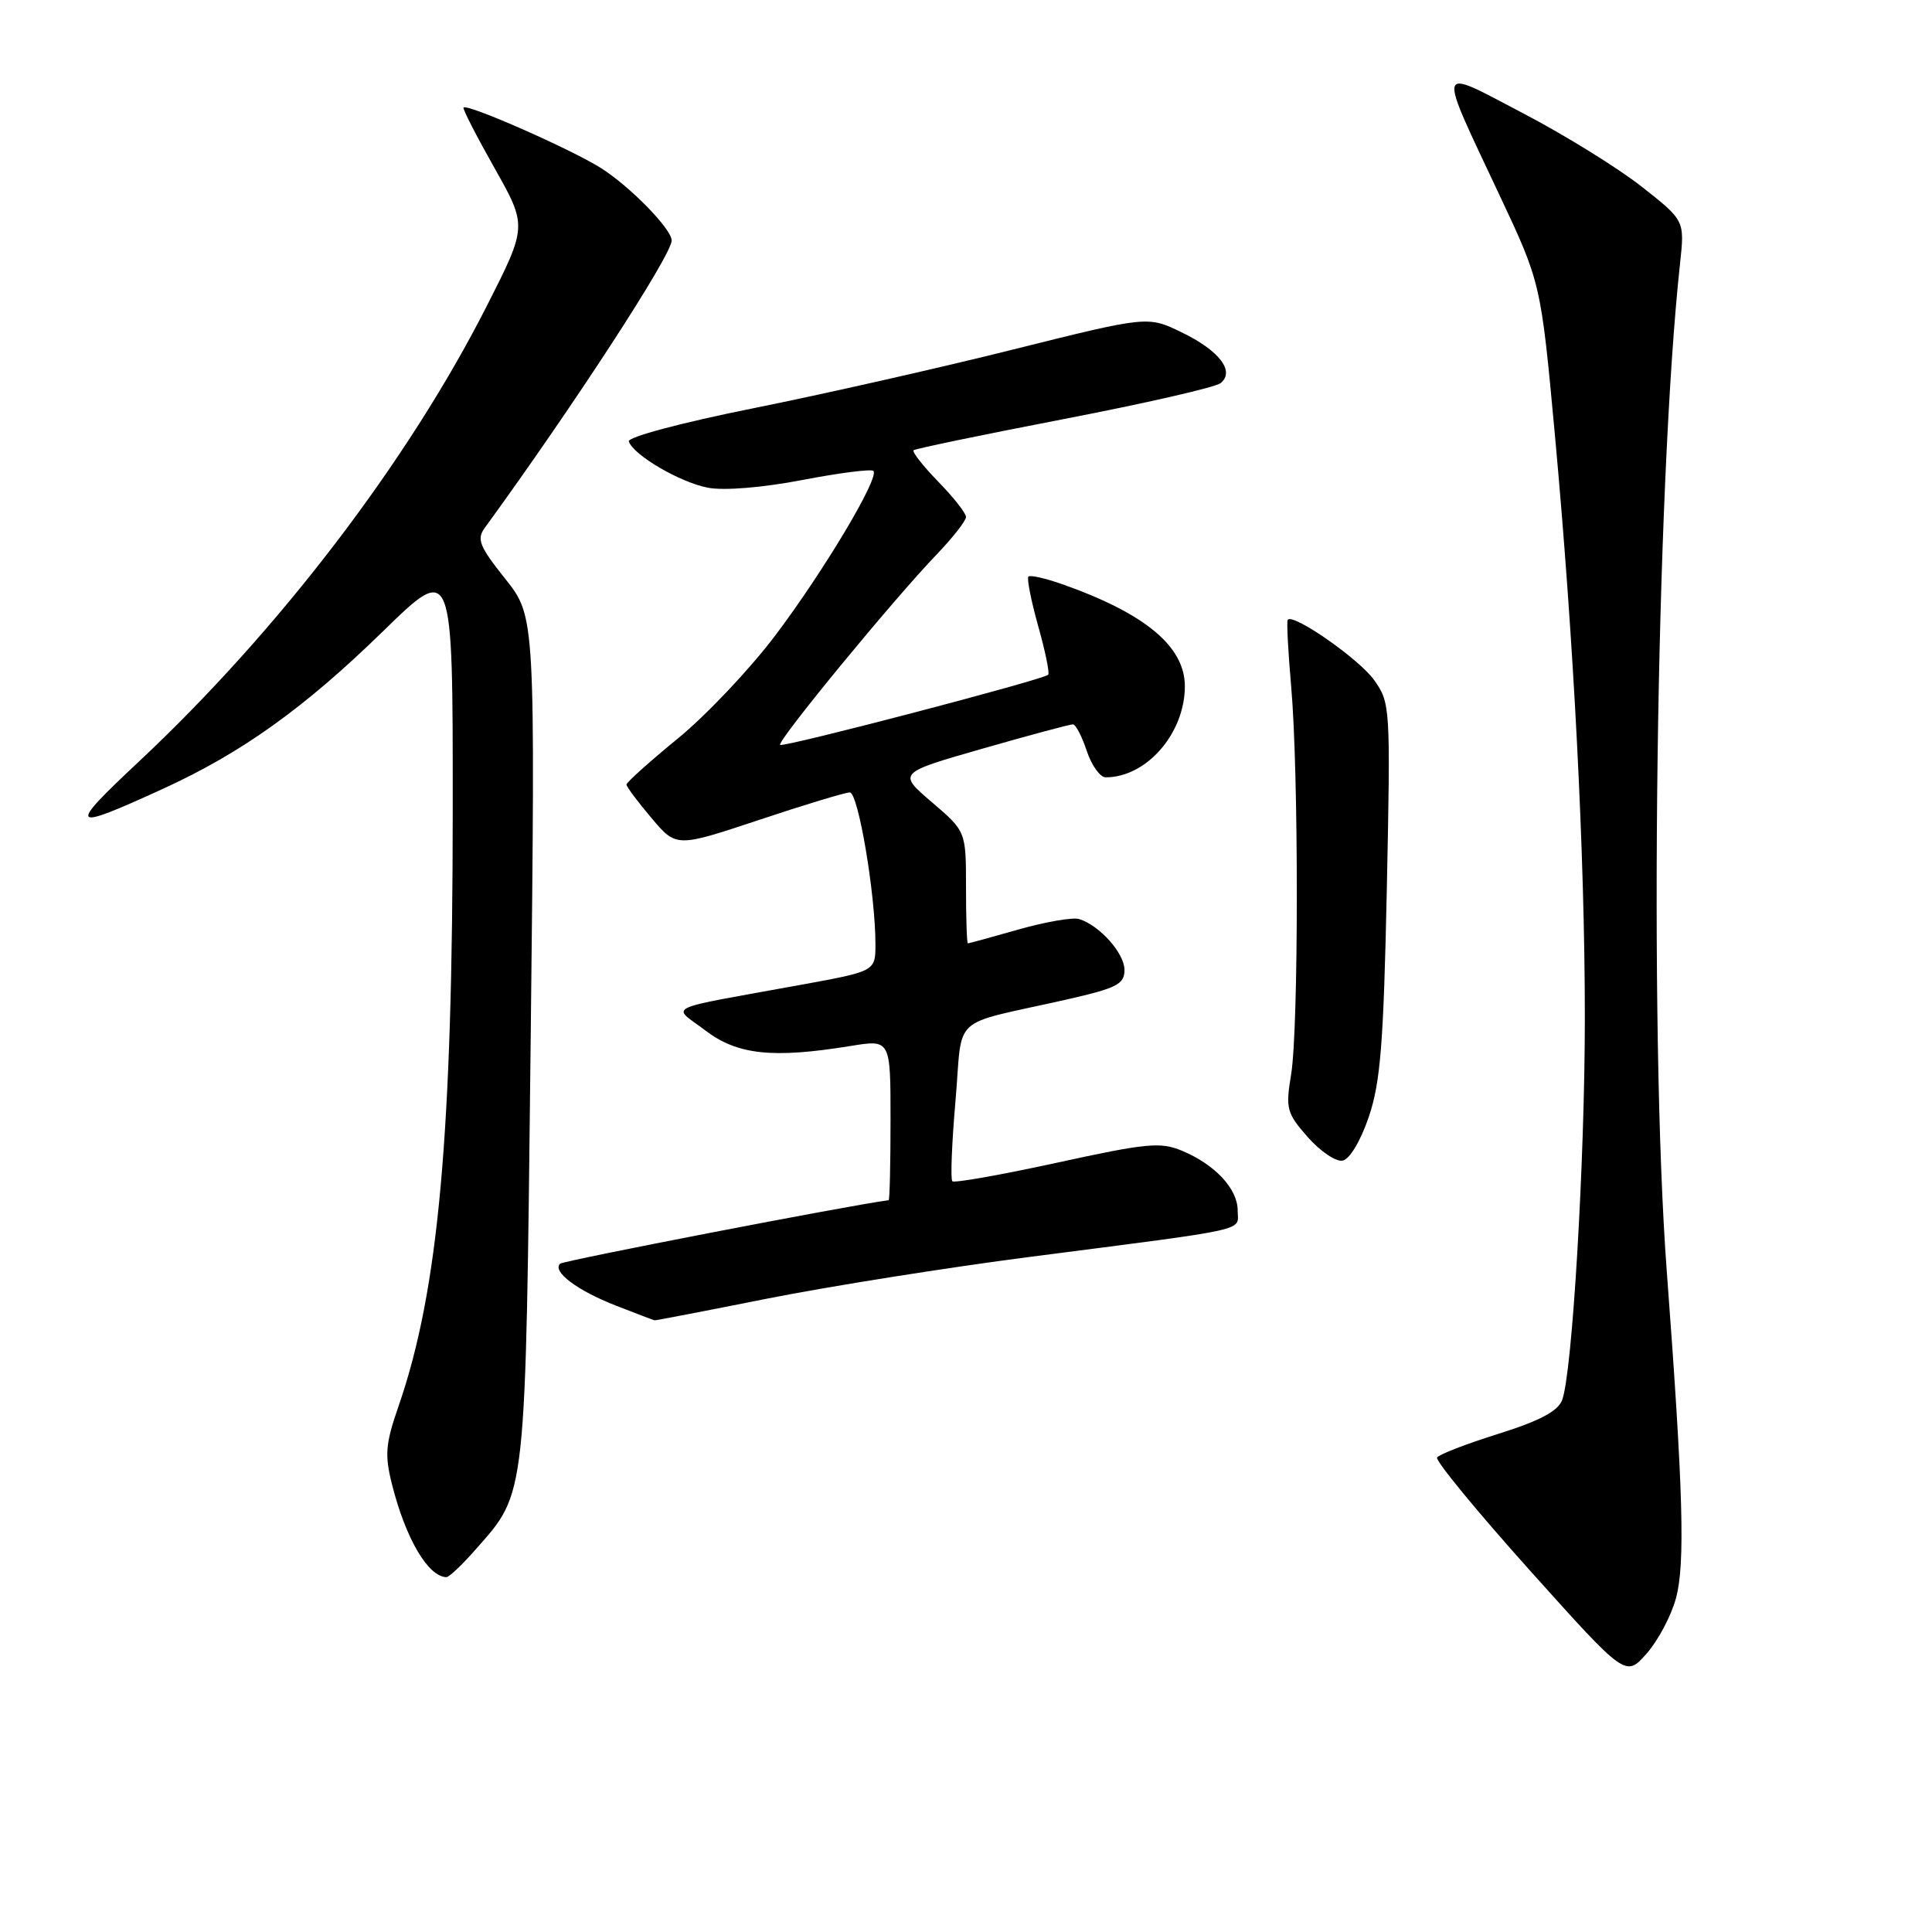 <?xml version="1.0" encoding="UTF-8" standalone="no"?>
<!DOCTYPE svg PUBLIC "-//W3C//DTD SVG 1.1//EN" "http://www.w3.org/Graphics/SVG/1.1/DTD/svg11.dtd" >
<svg xmlns="http://www.w3.org/2000/svg" xmlns:xlink="http://www.w3.org/1999/xlink" version="1.1" viewBox="0 0 256 256">
 <g >
 <path fill="currentColor"
d=" M 222.07 211.79 C 223.31 207.25 223.04 197.57 220.86 168.50 C 218.46 136.54 219.41 64.34 222.62 34.86 C 223.23 29.21 223.23 29.21 217.49 24.70 C 214.33 22.22 207.25 17.84 201.76 14.98 C 190.15 8.90 190.37 8.15 198.67 25.81 C 204.17 37.50 204.17 37.50 206.02 57.50 C 208.53 84.74 210.00 113.24 210.00 134.89 C 210.00 153.85 208.33 182.01 206.99 185.52 C 206.43 186.99 204.02 188.27 198.54 189.99 C 194.33 191.31 190.67 192.72 190.42 193.13 C 190.17 193.53 195.69 200.25 202.68 208.05 C 215.40 222.23 215.40 222.23 218.15 219.15 C 219.66 217.46 221.43 214.15 222.07 211.79 Z  M 62.99 205.35 C 69.82 197.58 69.62 199.39 70.32 137.61 C 70.94 81.72 70.94 81.72 66.95 76.70 C 63.52 72.40 63.14 71.44 64.23 69.95 C 75.99 53.79 89.00 33.79 89.00 31.87 C 89.00 30.35 83.48 24.70 79.63 22.27 C 75.68 19.77 61.94 13.72 61.42 14.25 C 61.27 14.40 63.11 17.99 65.51 22.24 C 69.87 29.97 69.87 29.97 64.48 40.59 C 54.01 61.19 36.98 83.49 18.44 100.88 C 8.84 109.87 9.14 110.22 21.62 104.51 C 32.05 99.74 40.33 93.81 50.75 83.65 C 60.00 74.63 60.00 74.63 59.99 107.07 C 59.98 150.40 58.11 170.99 52.83 186.26 C 51.07 191.34 50.95 192.76 51.95 196.72 C 53.75 203.86 56.72 208.93 59.15 208.98 C 59.50 208.99 61.23 207.36 62.99 205.35 Z  M 101.73 172.06 C 109.86 170.45 125.50 167.96 136.50 166.54 C 166.24 162.70 164.00 163.19 164.00 160.41 C 164.00 157.53 161.02 154.32 156.62 152.48 C 153.76 151.29 151.93 151.47 140.03 154.07 C 132.68 155.67 126.45 156.78 126.19 156.52 C 125.93 156.27 126.12 151.46 126.61 145.84 C 127.62 134.18 125.64 135.99 141.25 132.46 C 148.00 130.93 149.00 130.42 149.00 128.52 C 149.00 126.32 145.73 122.64 143.00 121.78 C 142.18 121.52 138.58 122.14 135.00 123.15 C 131.43 124.17 128.39 125.00 128.25 125.00 C 128.11 125.00 128.00 121.66 128.00 117.58 C 128.00 110.16 128.00 110.16 123.47 106.29 C 118.95 102.42 118.95 102.42 130.22 99.19 C 136.43 97.41 141.80 95.97 142.17 95.98 C 142.54 95.99 143.36 97.57 144.00 99.50 C 144.64 101.42 145.77 103.00 146.51 103.00 C 151.93 103.00 156.99 97.17 157.00 90.94 C 157.00 85.66 151.75 81.29 140.73 77.40 C 138.51 76.62 136.50 76.17 136.27 76.40 C 136.04 76.63 136.62 79.57 137.56 82.94 C 138.51 86.30 139.10 89.21 138.89 89.41 C 138.14 90.09 103.75 99.09 103.37 98.70 C 102.91 98.25 118.40 79.41 124.12 73.46 C 126.25 71.24 128.00 69.01 128.00 68.50 C 128.00 68.00 126.34 65.89 124.31 63.81 C 122.29 61.73 120.83 59.87 121.06 59.66 C 121.30 59.45 130.28 57.59 141.00 55.52 C 151.72 53.45 161.05 51.32 161.73 50.77 C 163.68 49.21 161.57 46.45 156.56 44.03 C 152.08 41.86 152.08 41.86 134.29 46.30 C 124.51 48.75 108.96 52.26 99.75 54.11 C 90.28 56.01 83.14 57.92 83.32 58.49 C 83.92 60.30 90.14 63.94 93.83 64.63 C 95.96 65.03 101.07 64.61 106.33 63.60 C 111.22 62.66 115.45 62.12 115.73 62.40 C 116.58 63.24 109.22 75.58 102.76 84.16 C 99.39 88.63 93.56 94.80 89.81 97.86 C 86.07 100.92 83.01 103.67 83.01 103.96 C 83.02 104.26 84.51 106.25 86.33 108.40 C 89.62 112.29 89.62 112.29 100.56 108.65 C 106.58 106.64 112.00 105.00 112.60 105.00 C 113.72 105.00 116.00 118.51 116.00 125.09 C 116.00 128.69 116.00 128.69 106.25 130.47 C 87.42 133.90 89.01 133.15 93.46 136.54 C 97.71 139.78 102.38 140.28 112.75 138.59 C 118.00 137.74 118.00 137.74 118.00 148.37 C 118.00 154.22 117.89 159.01 117.75 159.03 C 112.39 159.74 74.63 167.04 74.21 167.45 C 73.16 168.50 76.48 170.99 81.56 172.98 C 84.28 174.04 86.61 174.93 86.73 174.95 C 86.86 174.98 93.61 173.68 101.73 172.06 Z  M 181.37 148.00 C 182.92 143.42 183.33 138.35 183.76 117.85 C 184.26 93.63 184.23 93.13 182.07 90.10 C 180.09 87.32 171.32 81.21 170.63 82.13 C 170.47 82.33 170.68 86.33 171.09 91.00 C 172.09 102.35 172.08 136.26 171.08 142.37 C 170.33 146.91 170.49 147.49 173.28 150.67 C 174.94 152.55 177.01 153.96 177.89 153.79 C 178.83 153.62 180.27 151.22 181.37 148.00 Z "/>
</g>
</svg>